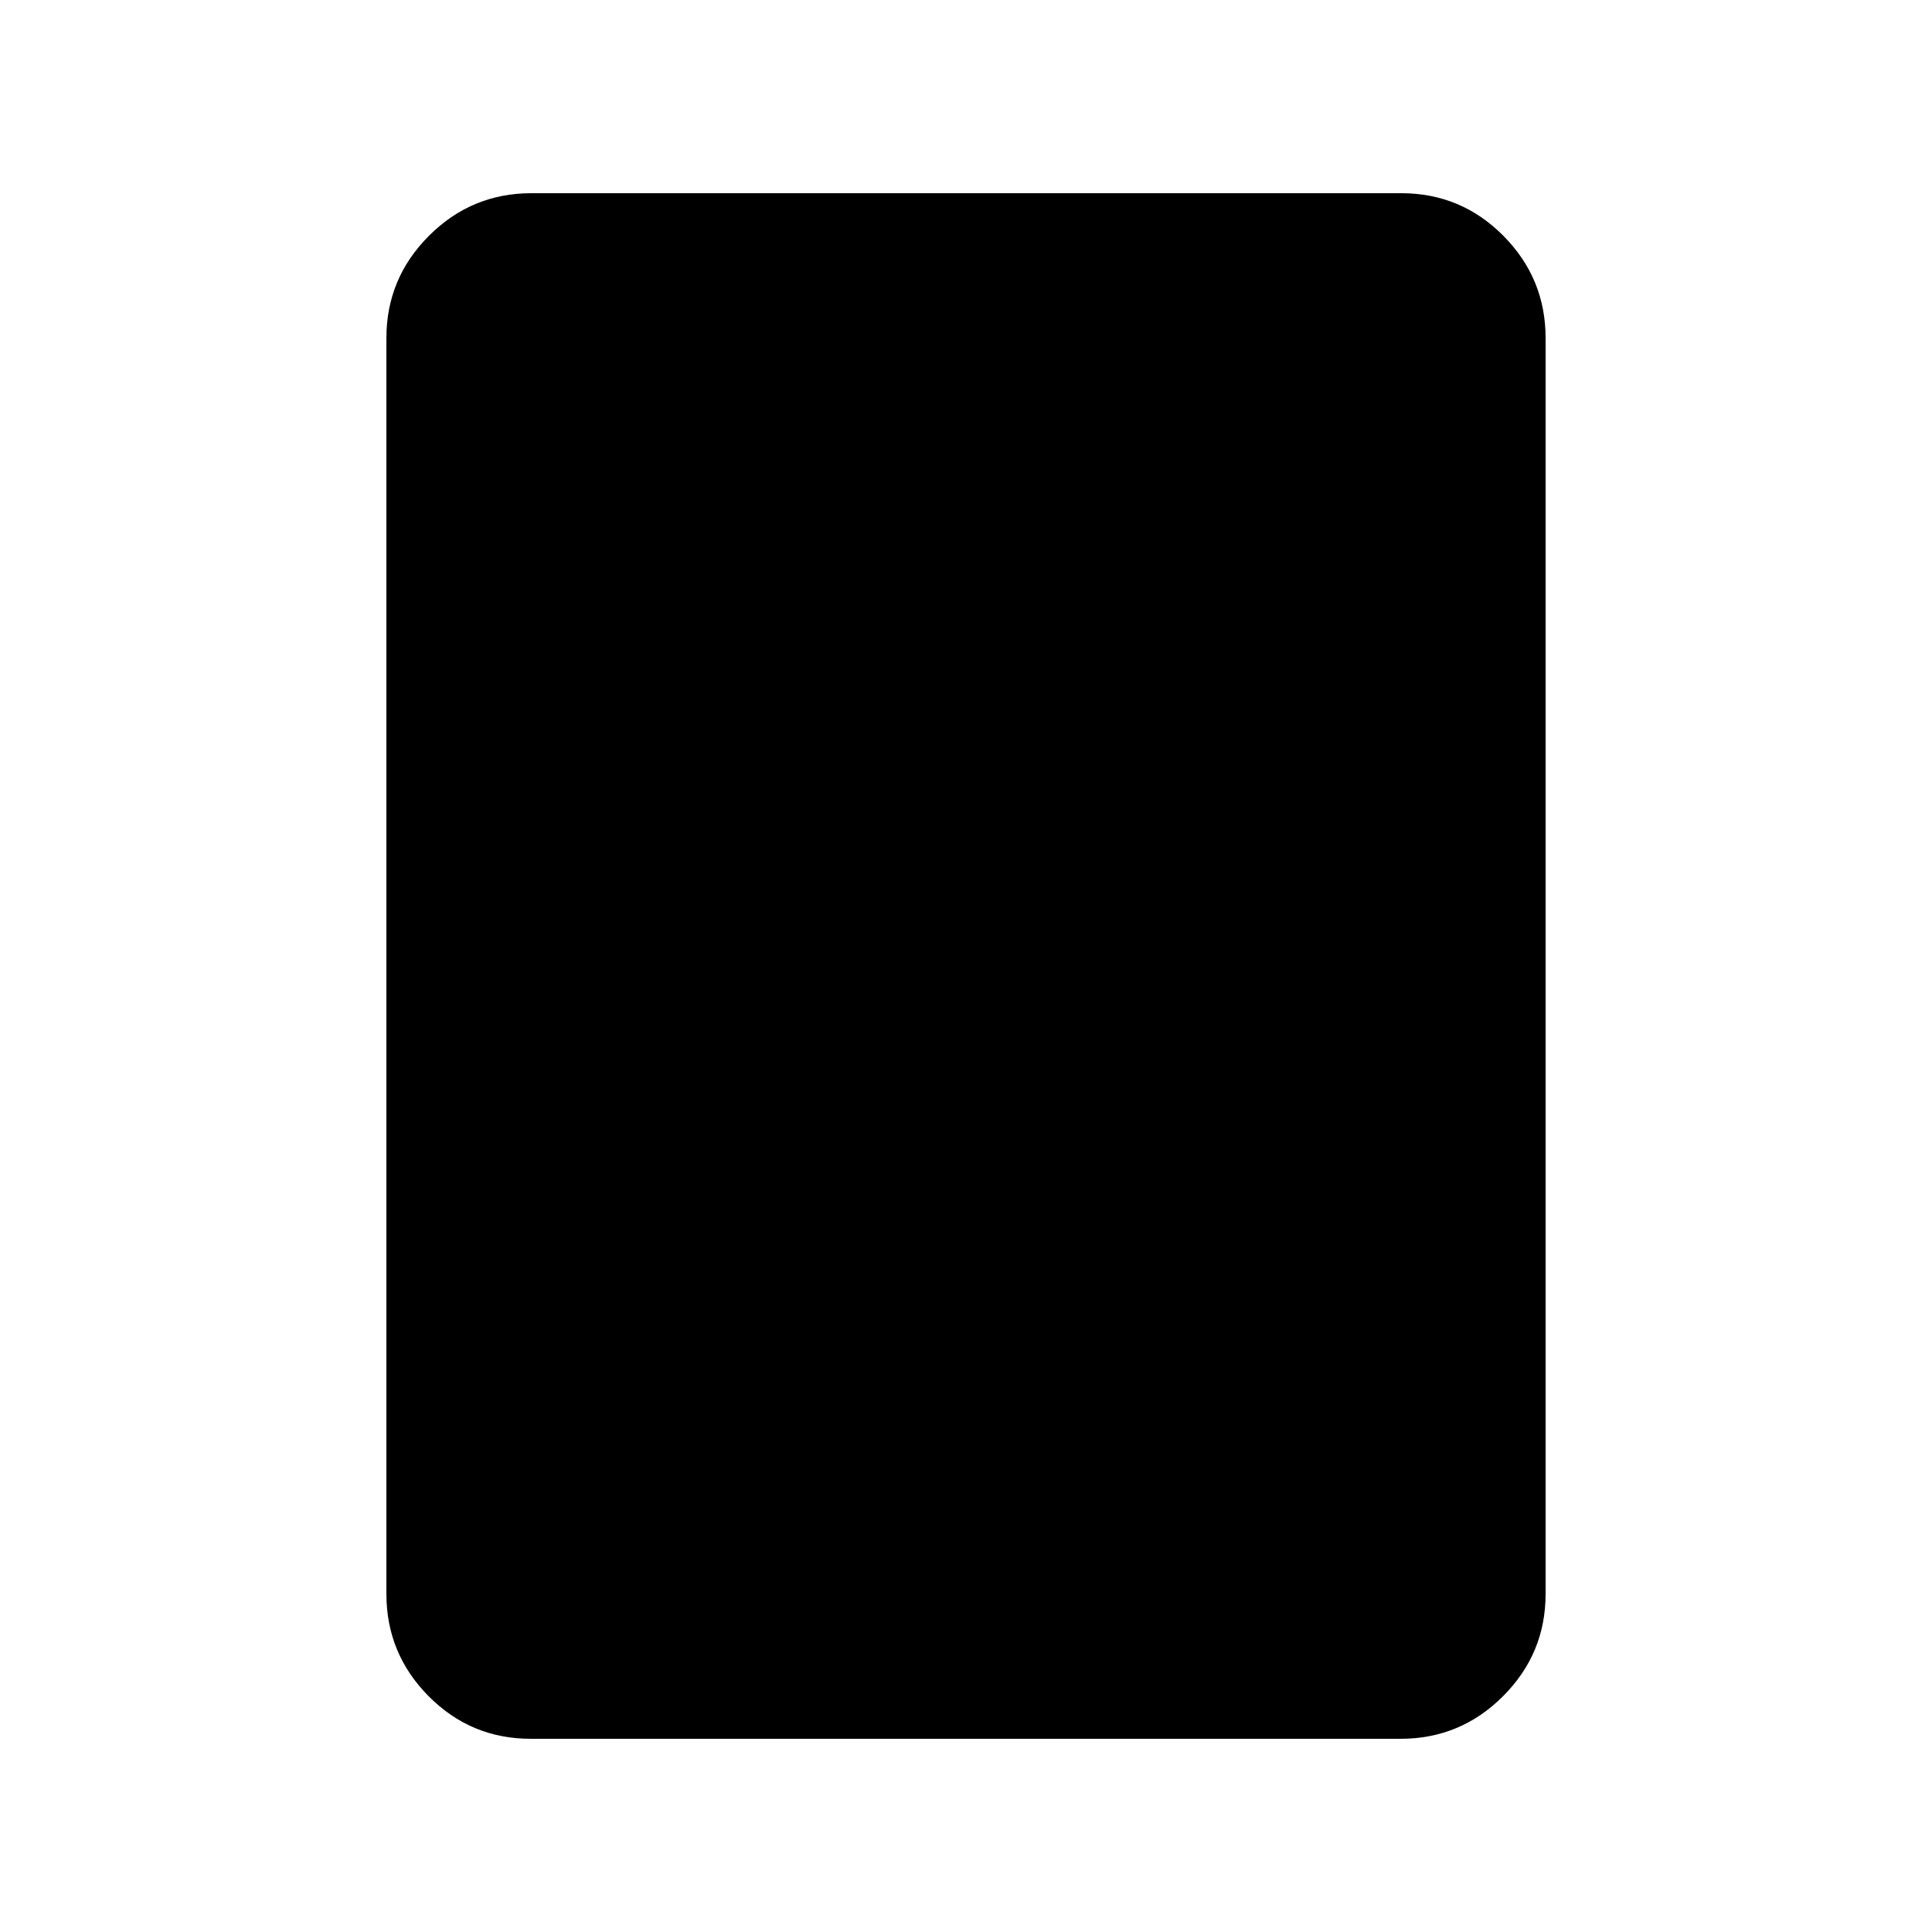 <svg xmlns="http://www.w3.org/2000/svg" height="20" viewBox="0 -960 960 960" width="20"><path d="M695.96-96H263.72Q234-96 213-117.15T192-168v-624q0-29.7 21.16-50.85Q234.32-864 264.04-864h432.24Q726-864 747-842.85T768-792v624q0 29.7-21.16 50.85Q725.68-96 695.96-96Z"/></svg>